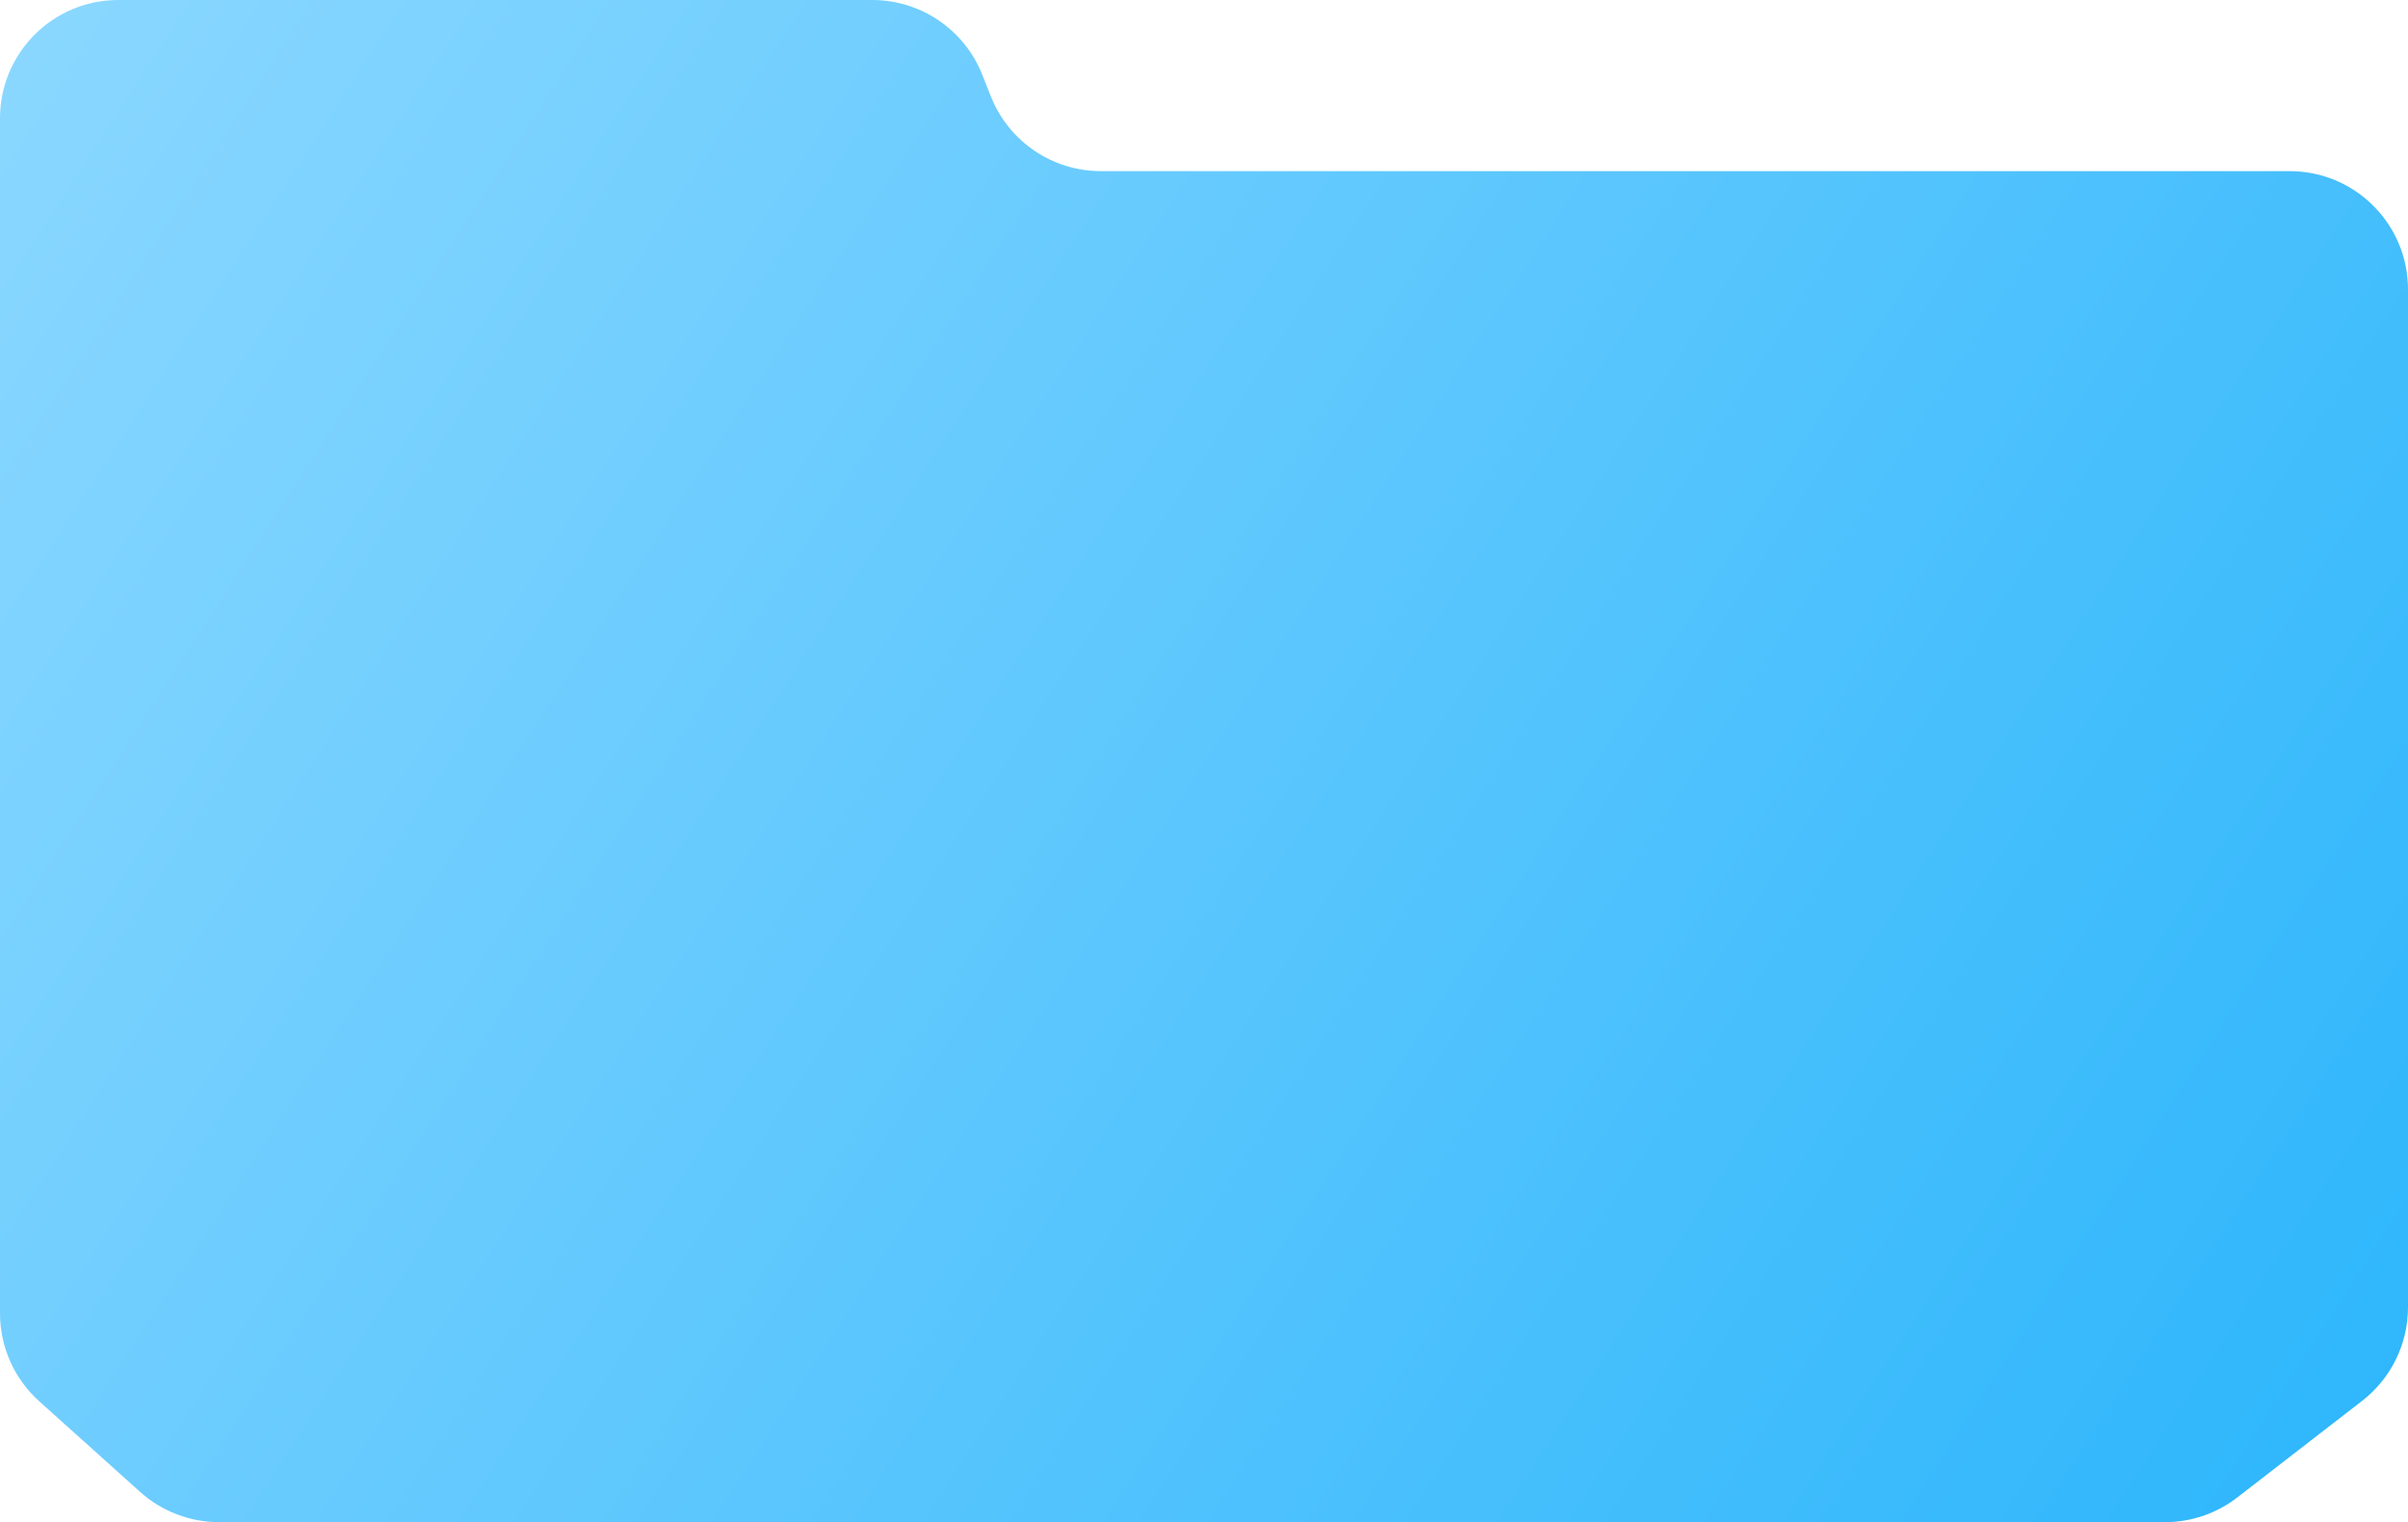 <svg width="1628" height="1029" viewBox="0 0 1628 1029" fill="none" xmlns="http://www.w3.org/2000/svg">
<path d="M0 80C0 35.817 35.817 0 80 0H589.718C622.49 0 651.948 19.988 664.057 50.441L669.943 65.246C682.052 95.698 711.51 115.686 744.282 115.686H1548C1592.18 115.686 1628 151.504 1628 195.686V883.748C1628 908.506 1616.54 931.869 1596.96 947.02L1512.62 1012.27C1498.6 1023.12 1481.39 1029 1463.66 1029H148.153C128.417 1029 109.378 1021.7 94.695 1008.52L26.542 947.302C9.649 932.128 0 910.492 0 887.785V80Z" fill="url(#paint0_linear_245_234)"/>
<defs>
<linearGradient id="paint0_linear_245_234" x1="23" y1="32" x2="1813.5" y2="1193.5" gradientUnits="userSpaceOnUse">
<stop stop-color="#89D7FF"/>
<stop offset="1" stop-color="#20B1FB"/>
</linearGradient>
</defs>
</svg>
